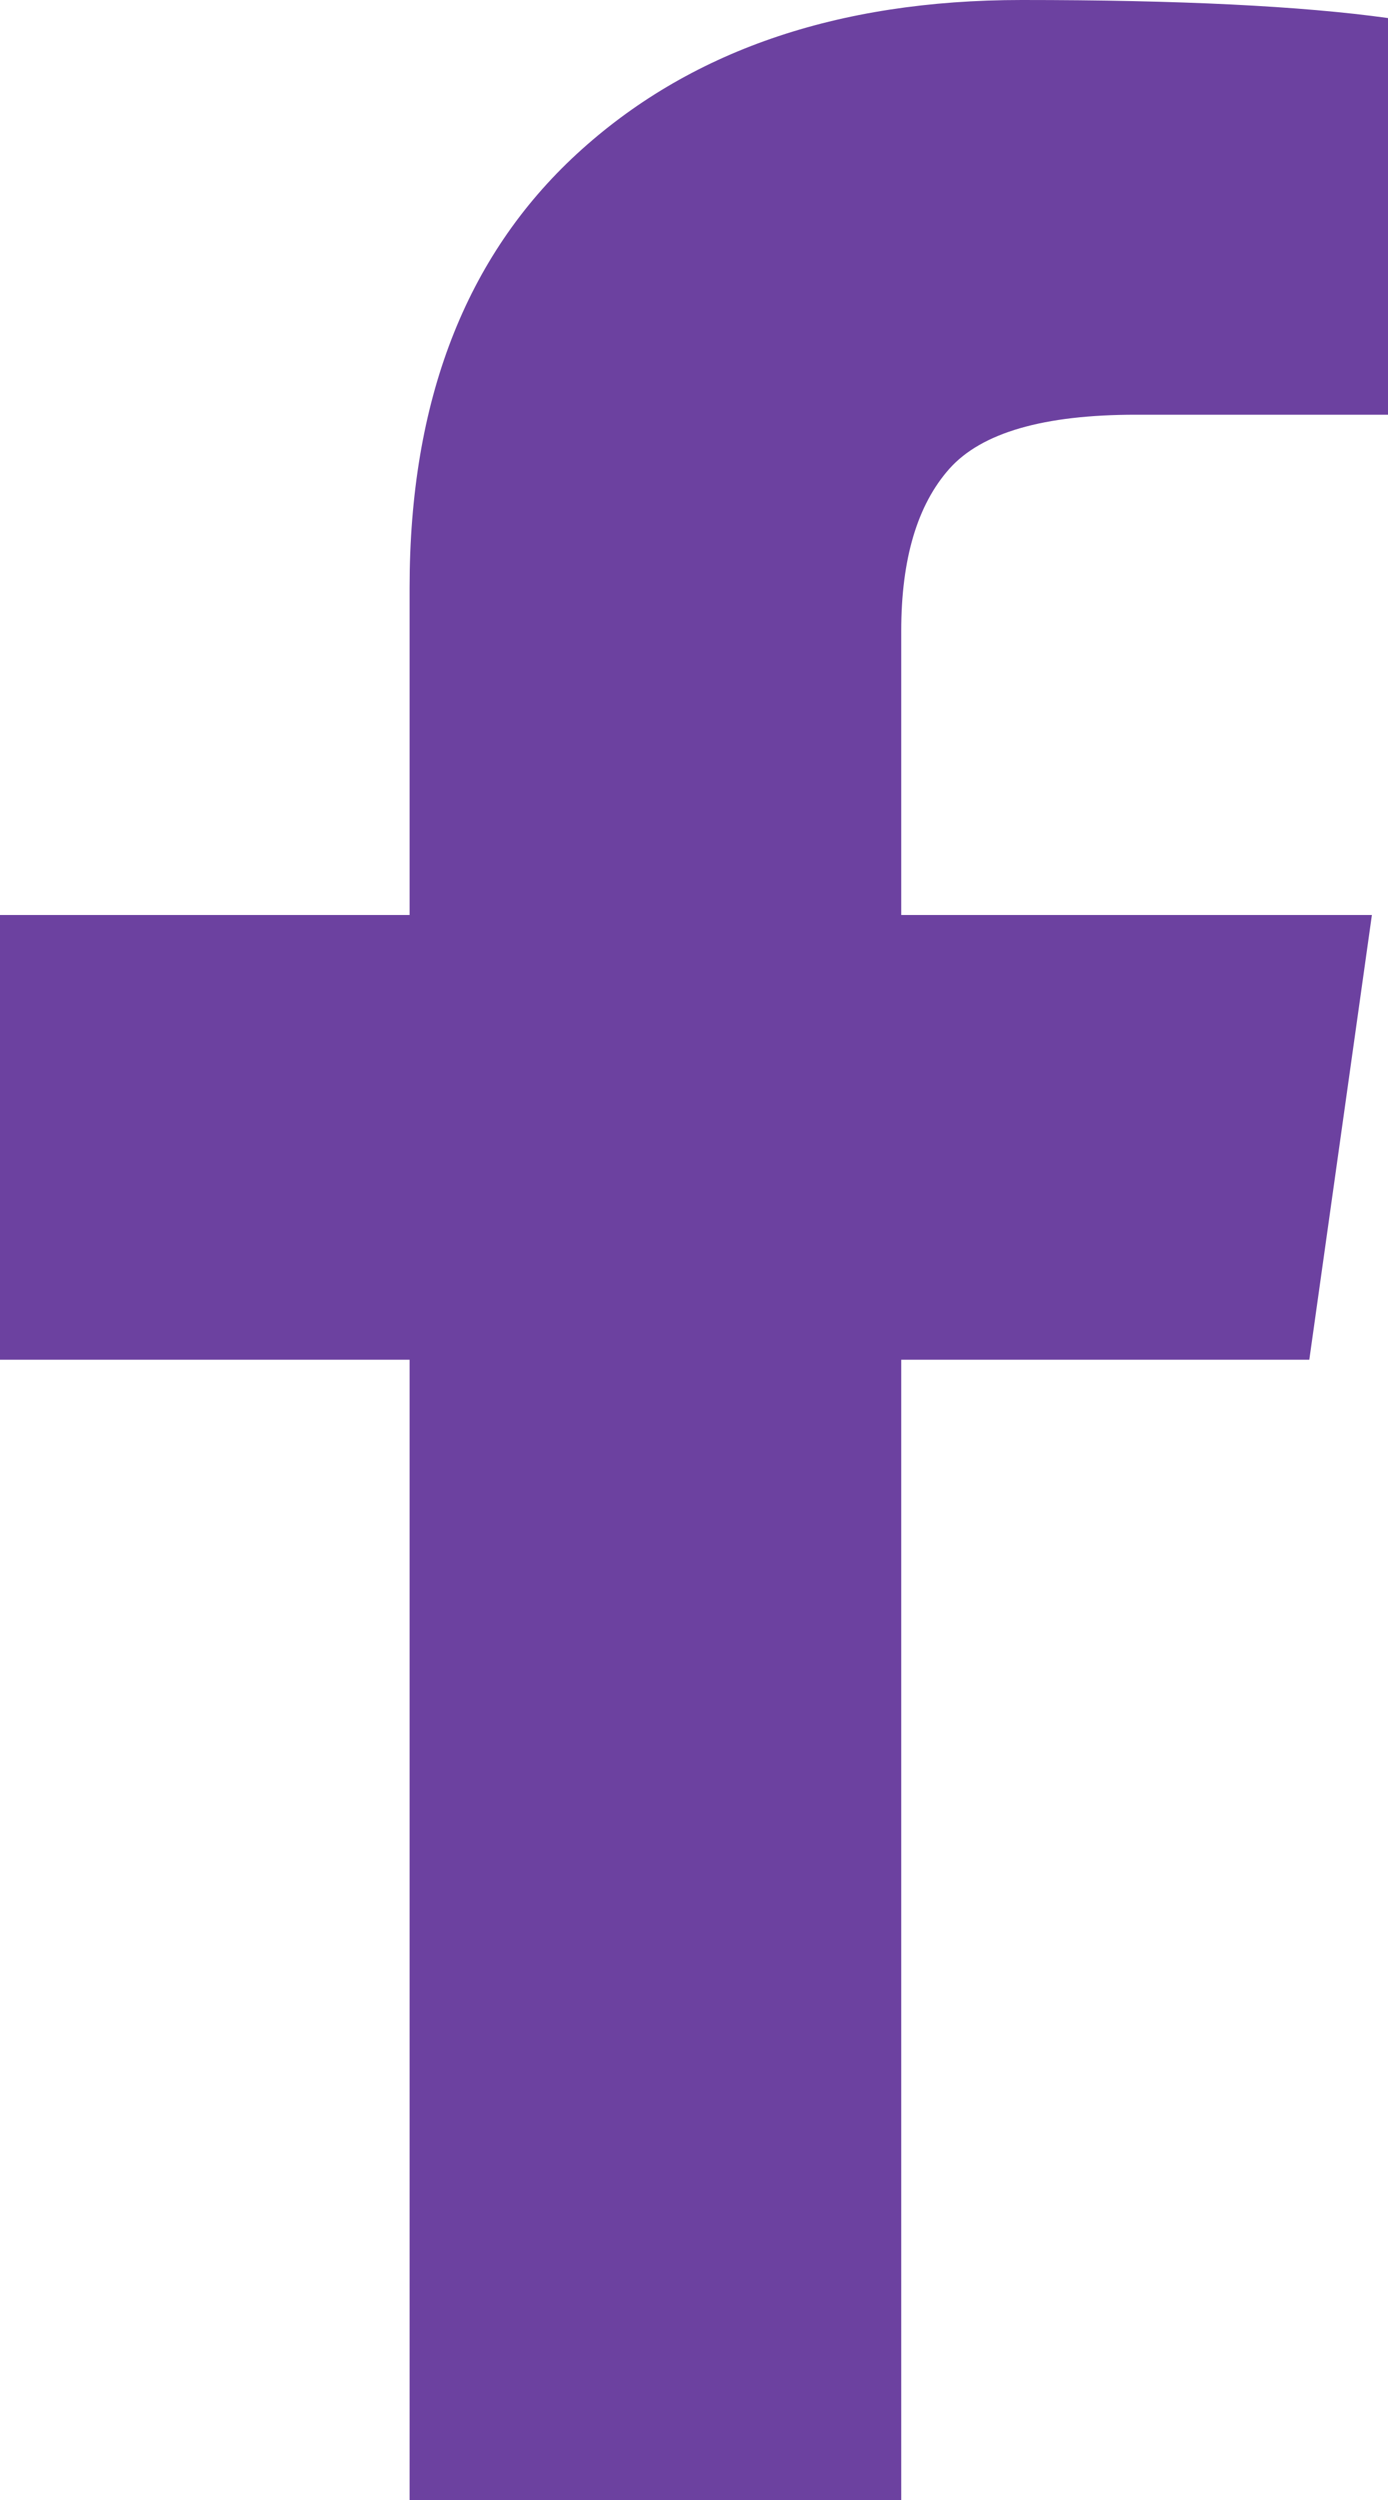 <?xml version="1.0" encoding="utf-8"?>
<svg version="1.1" xmlns:xlink="http://www.w3.org/1999/xlink" width="10px" height="18px" xmlns="http://www.w3.org/2000/svg">
  <g transform="matrix(1 0 0 1 -76 -1831 )">
    <path d="M 7.361 0  C 8.495 0  9.375 0.043  10 0.13  L 10 2.986  L 8.183 2.986  C 7.519 2.986  7.072 3.115  6.84 3.375  C 6.609 3.635  6.493 4.024  6.493 4.543  L 6.493 6.588  L 9.884 6.588  L 9.433 9.79  L 6.493 9.79  L 6.493 18  L 2.951 18  L 2.951 9.79  L 0 9.79  L 0 6.588  L 2.951 6.588  L 2.951 4.23  C 2.951 2.888  3.353 1.848  4.155 1.109  C 4.958 0.37  6.026 0  7.361 0  Z " fill-rule="nonzero" fill="#6c41a0" stroke="none" transform="matrix(1 0 0 1 76 1831 )" />
  </g>
</svg>
